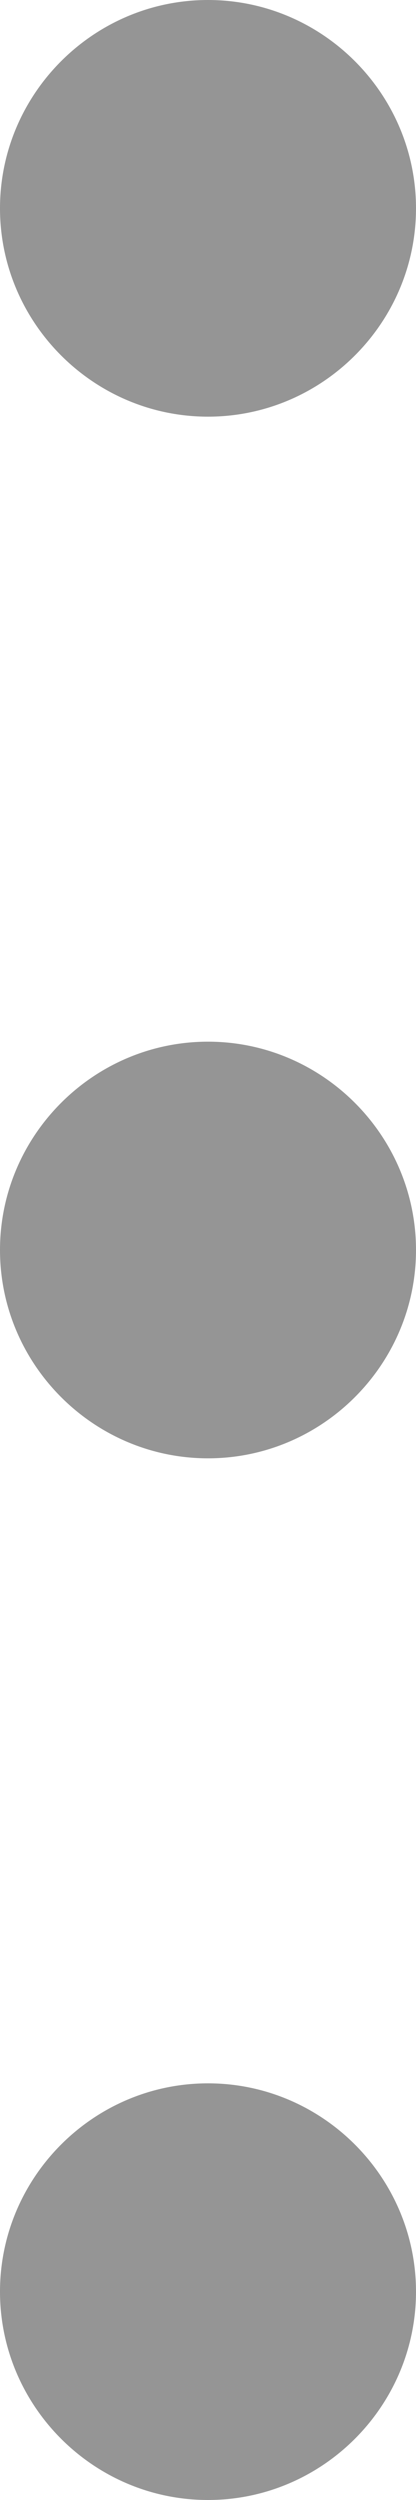 <svg width="3" height="18" viewBox="0 0 3 18" fill="none" xmlns="http://www.w3.org/2000/svg">
<path d="M1.5 0C0.675 0 0 0.675 0 1.5C0 2.325 0.675 3 1.5 3C2.325 3 3 2.325 3 1.5C3 0.675 2.325 0 1.5 0ZM1.5 15C0.675 15 0 15.675 0 16.5C0 17.325 0.675 18 1.5 18C2.325 18 3 17.325 3 16.5C3 15.675 2.325 15 1.5 15ZM1.5 7.5C0.675 7.5 0 8.175 0 9C0 9.825 0.675 10.5 1.5 10.5C2.325 10.5 3 9.825 3 9C3 8.175 2.325 7.5 1.5 7.5Z" fill="#959595"/>
</svg>
